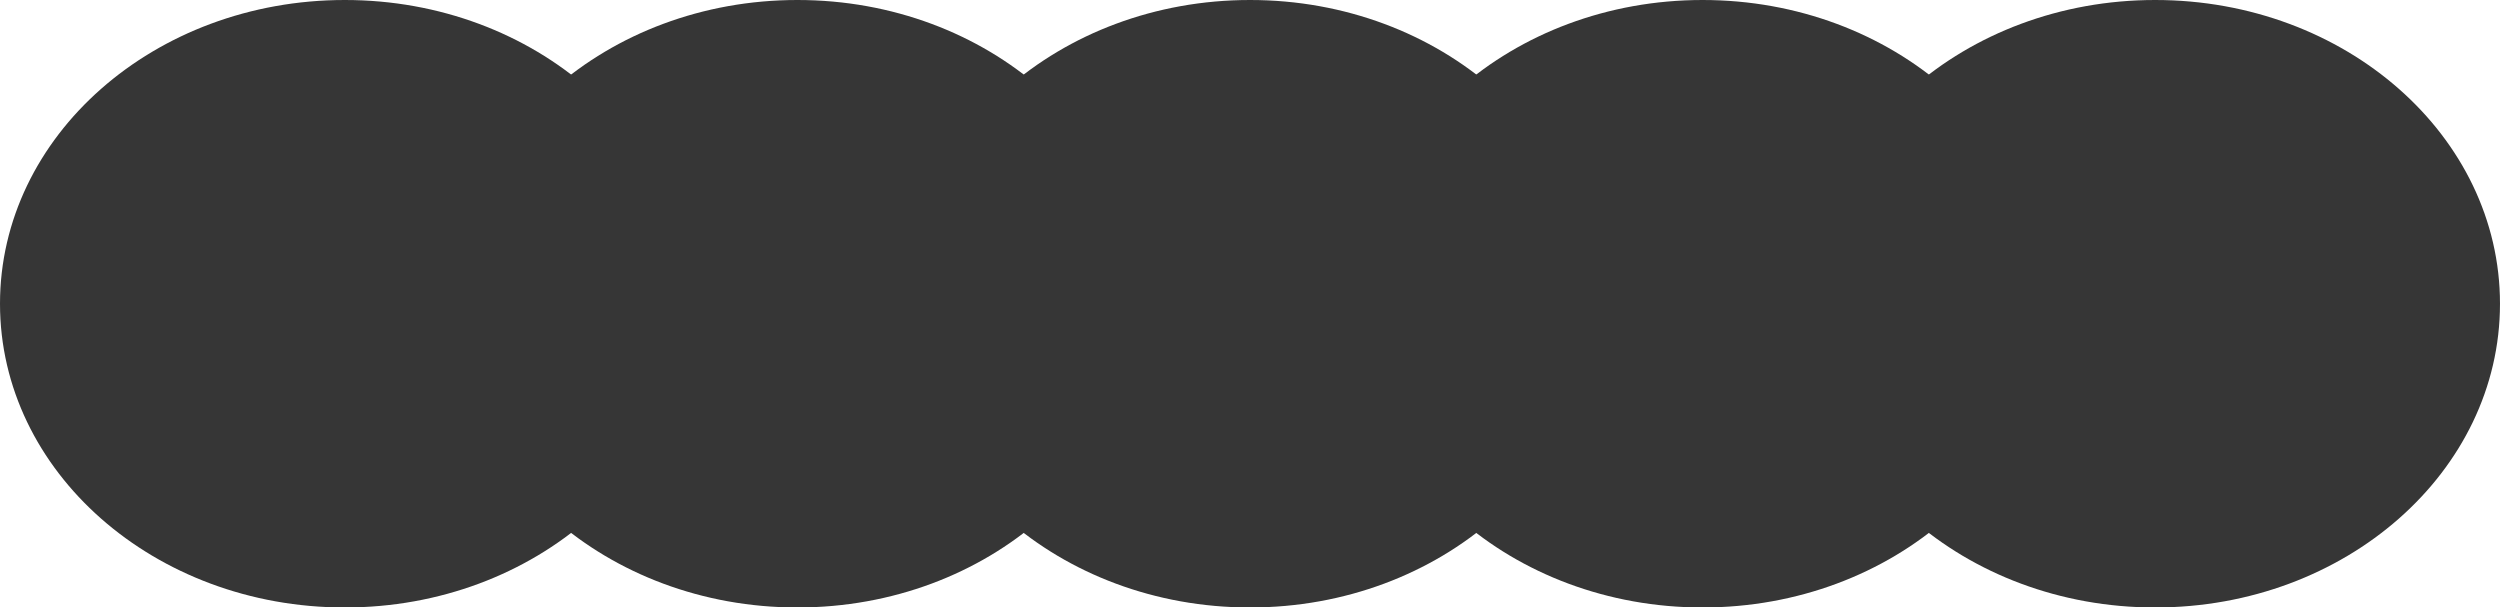 <svg width="214" height="52" viewBox="0 0 214 52" fill="none" xmlns="http://www.w3.org/2000/svg">
<ellipse cx="29.517" cy="26" rx="29.517" ry="26" fill="#363636"/>
<ellipse cx="68.26" cy="26" rx="29.517" ry="26" fill="#363636"/>
<ellipse cx="107.002" cy="26" rx="29.517" ry="26" fill="#363636"/>
<ellipse cx="145.74" cy="26" rx="29.517" ry="26" fill="#363636"/>
<ellipse cx="184.482" cy="26" rx="29.517" ry="26" fill="#363636"/>
</svg>
